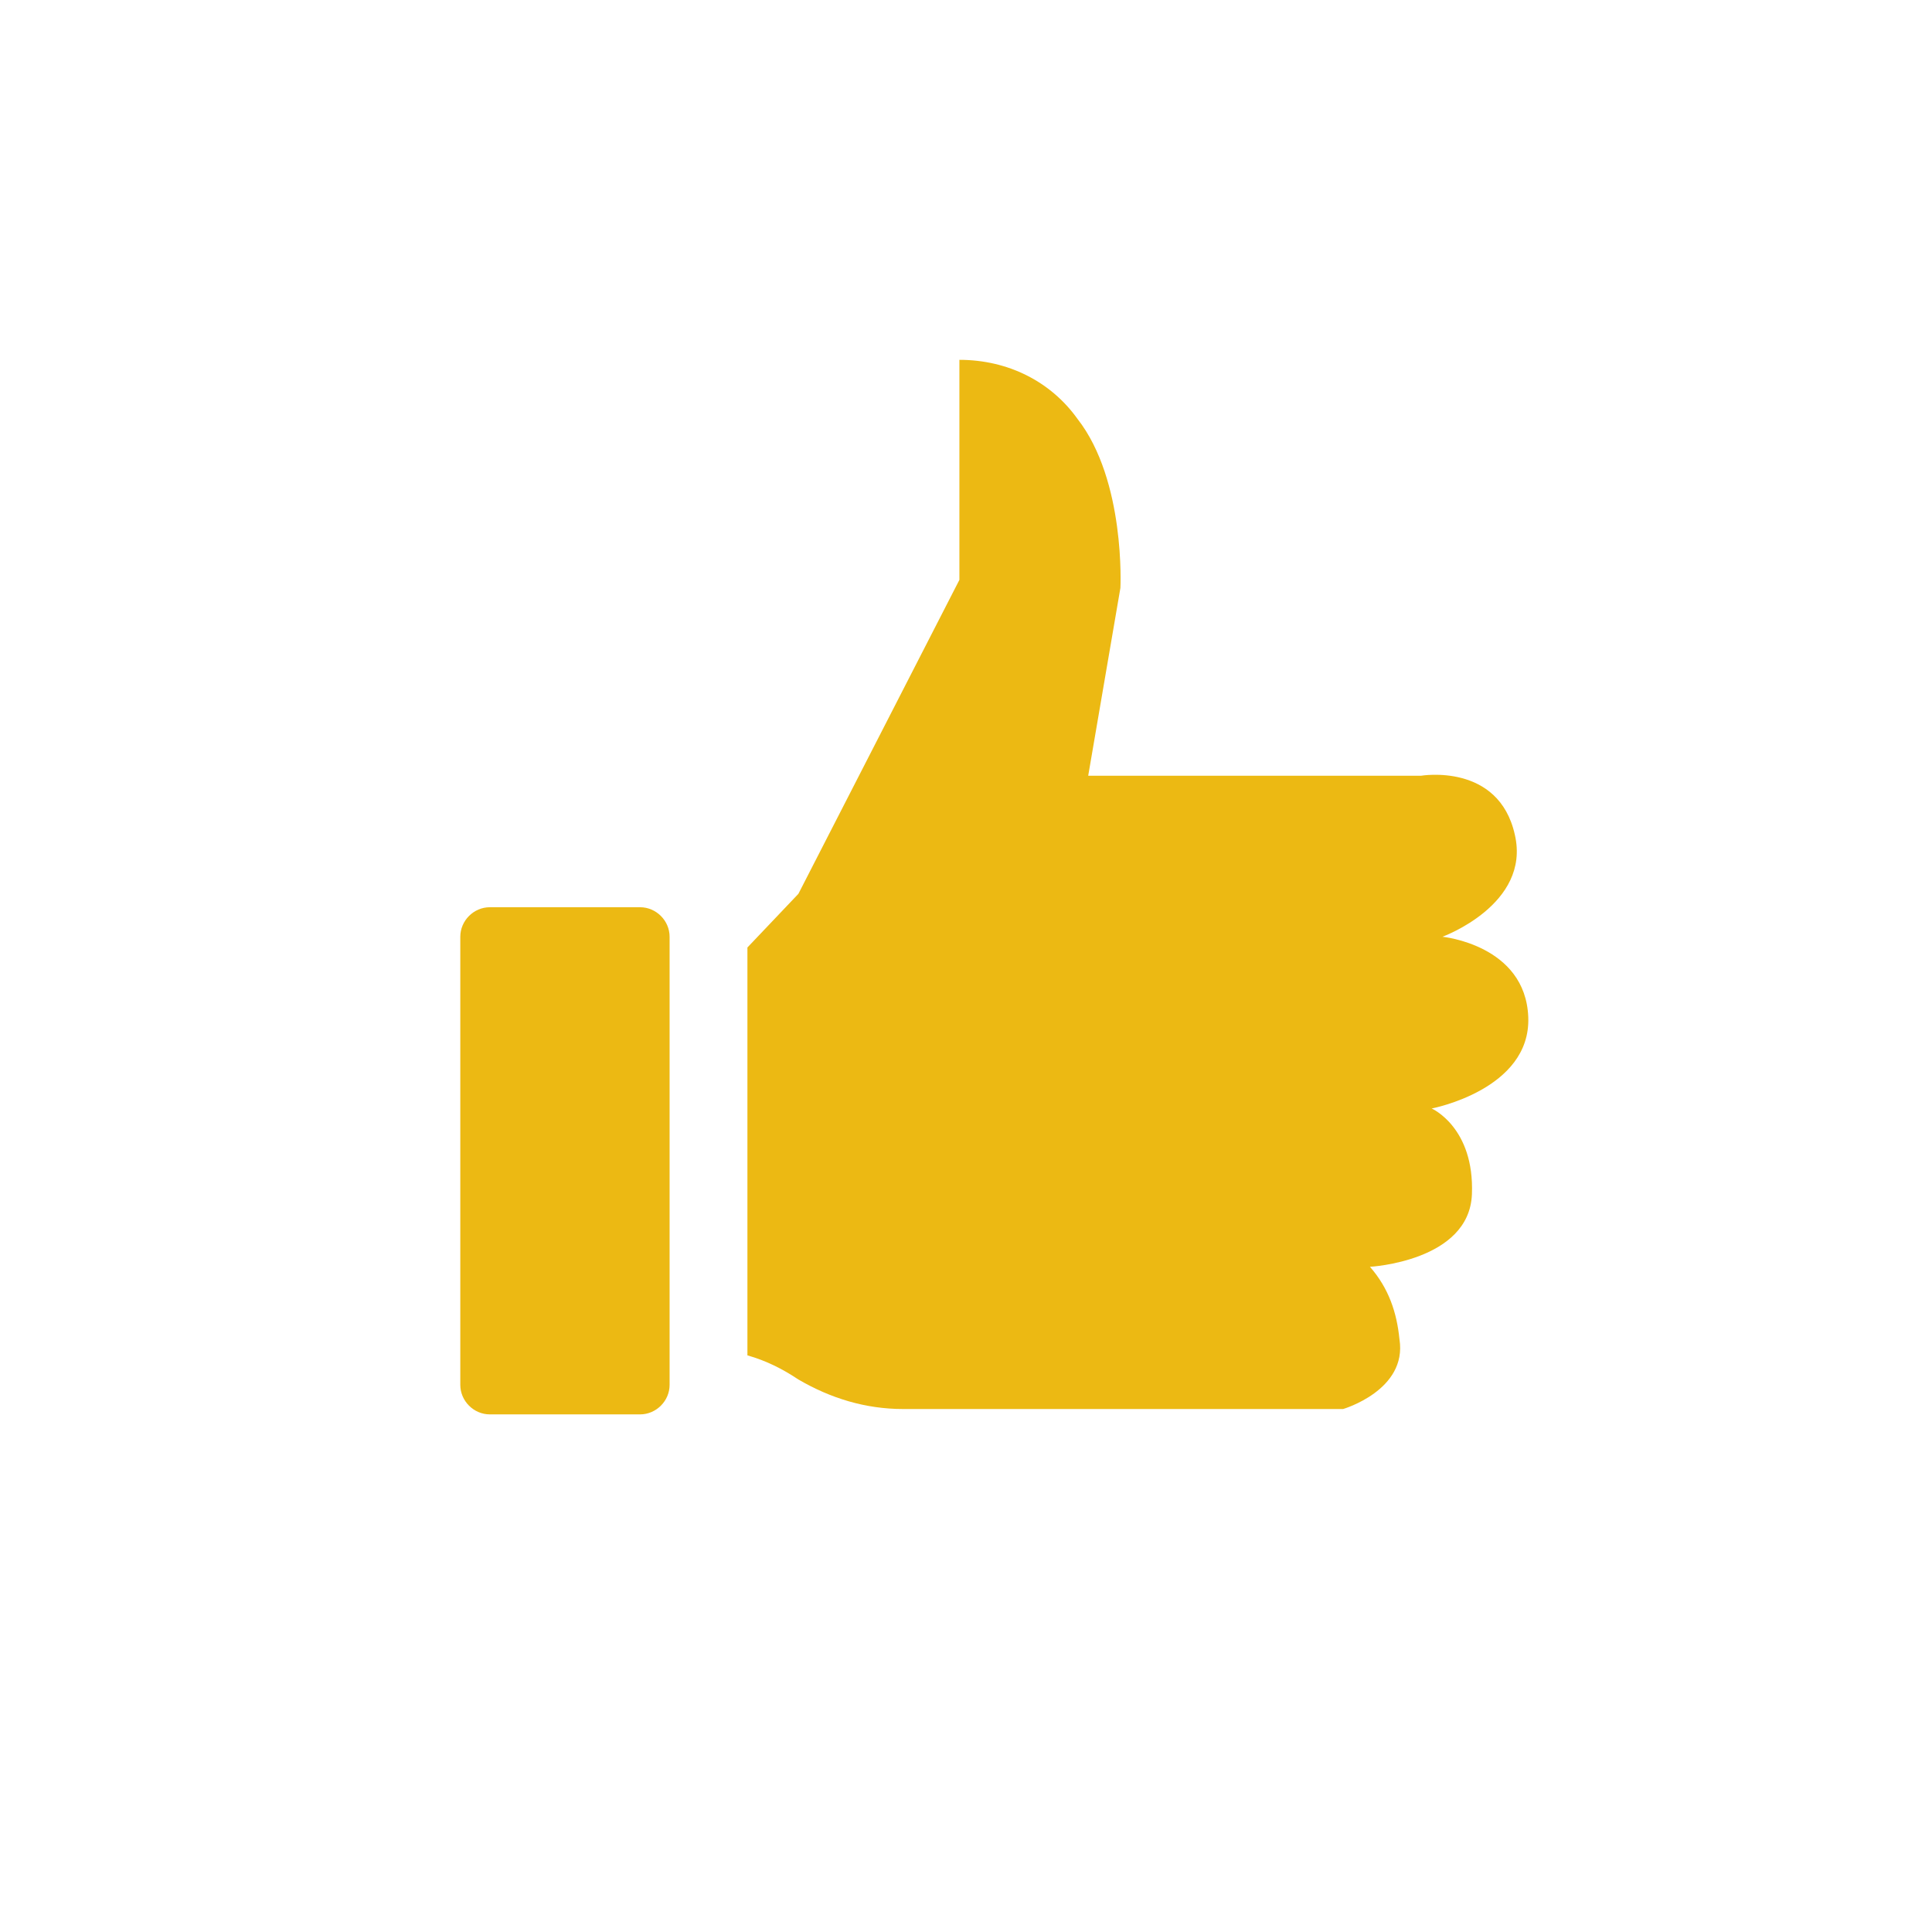 <?xml version="1.0" encoding="utf-8"?>
<!-- Generator: Adobe Illustrator 22.0.1, SVG Export Plug-In . SVG Version: 6.00 Build 0)  -->
<svg version="1.1" id="Layer_1" xmlns="http://www.w3.org/2000/svg" xmlns:xlink="http://www.w3.org/1999/xlink" x="0px" y="0px"
	 viewBox="0 0 72 72" style="enable-background:new 0 0 72 72;" xml:space="preserve">
<style type="text/css">
	.st0{fill:#ECB913;}
	.st1{fill:none;}
</style>
<g>
	<g id="emoji_thumbsdown" transform="translate(-1506 -1428)">
		<g id="Group_9834" transform="translate(-1208.946 185.91)">
			<path id="Path_7375" class="st0" d="M2750.7,1255.5v8.2l-6,11.7l-1.9,2v15.2c0.7,0.2,1.3,0.5,1.9,0.9c1.2,0.7,2.5,1.1,3.9,1.1
				h16.4c0,0,2.4-0.7,2.1-2.6c-0.1-1-0.4-1.9-1.1-2.7c0,0,3.7-0.2,3.8-2.7c0.1-2.5-1.5-3.2-1.5-3.2s3.7-0.7,3.6-3.4
				c-0.1-2.7-3.2-3-3.2-3s3.3-1.2,2.7-3.8c-0.6-2.7-3.5-2.2-3.5-2.2h-12.4l1.2-7c0,0,0.2-4-1.6-6.3
				C2754.1,1256.3,2752.5,1255.5,2750.7,1255.5z"/>
			<path id="Rectangle_5778" class="st0" d="M2733.2,1275.9h5.6c0.6,0,1.1,0.5,1.1,1.1v16.7c0,0.6-0.5,1.1-1.1,1.1h-5.6
				c-0.6,0-1.1-0.5-1.1-1.1V1277C2732.1,1276.4,2732.6,1275.9,2733.2,1275.9z"/>
		</g>
	</g>
	<rect x="0" class="st1" width="72" height="72"/>
</g>
</svg>
